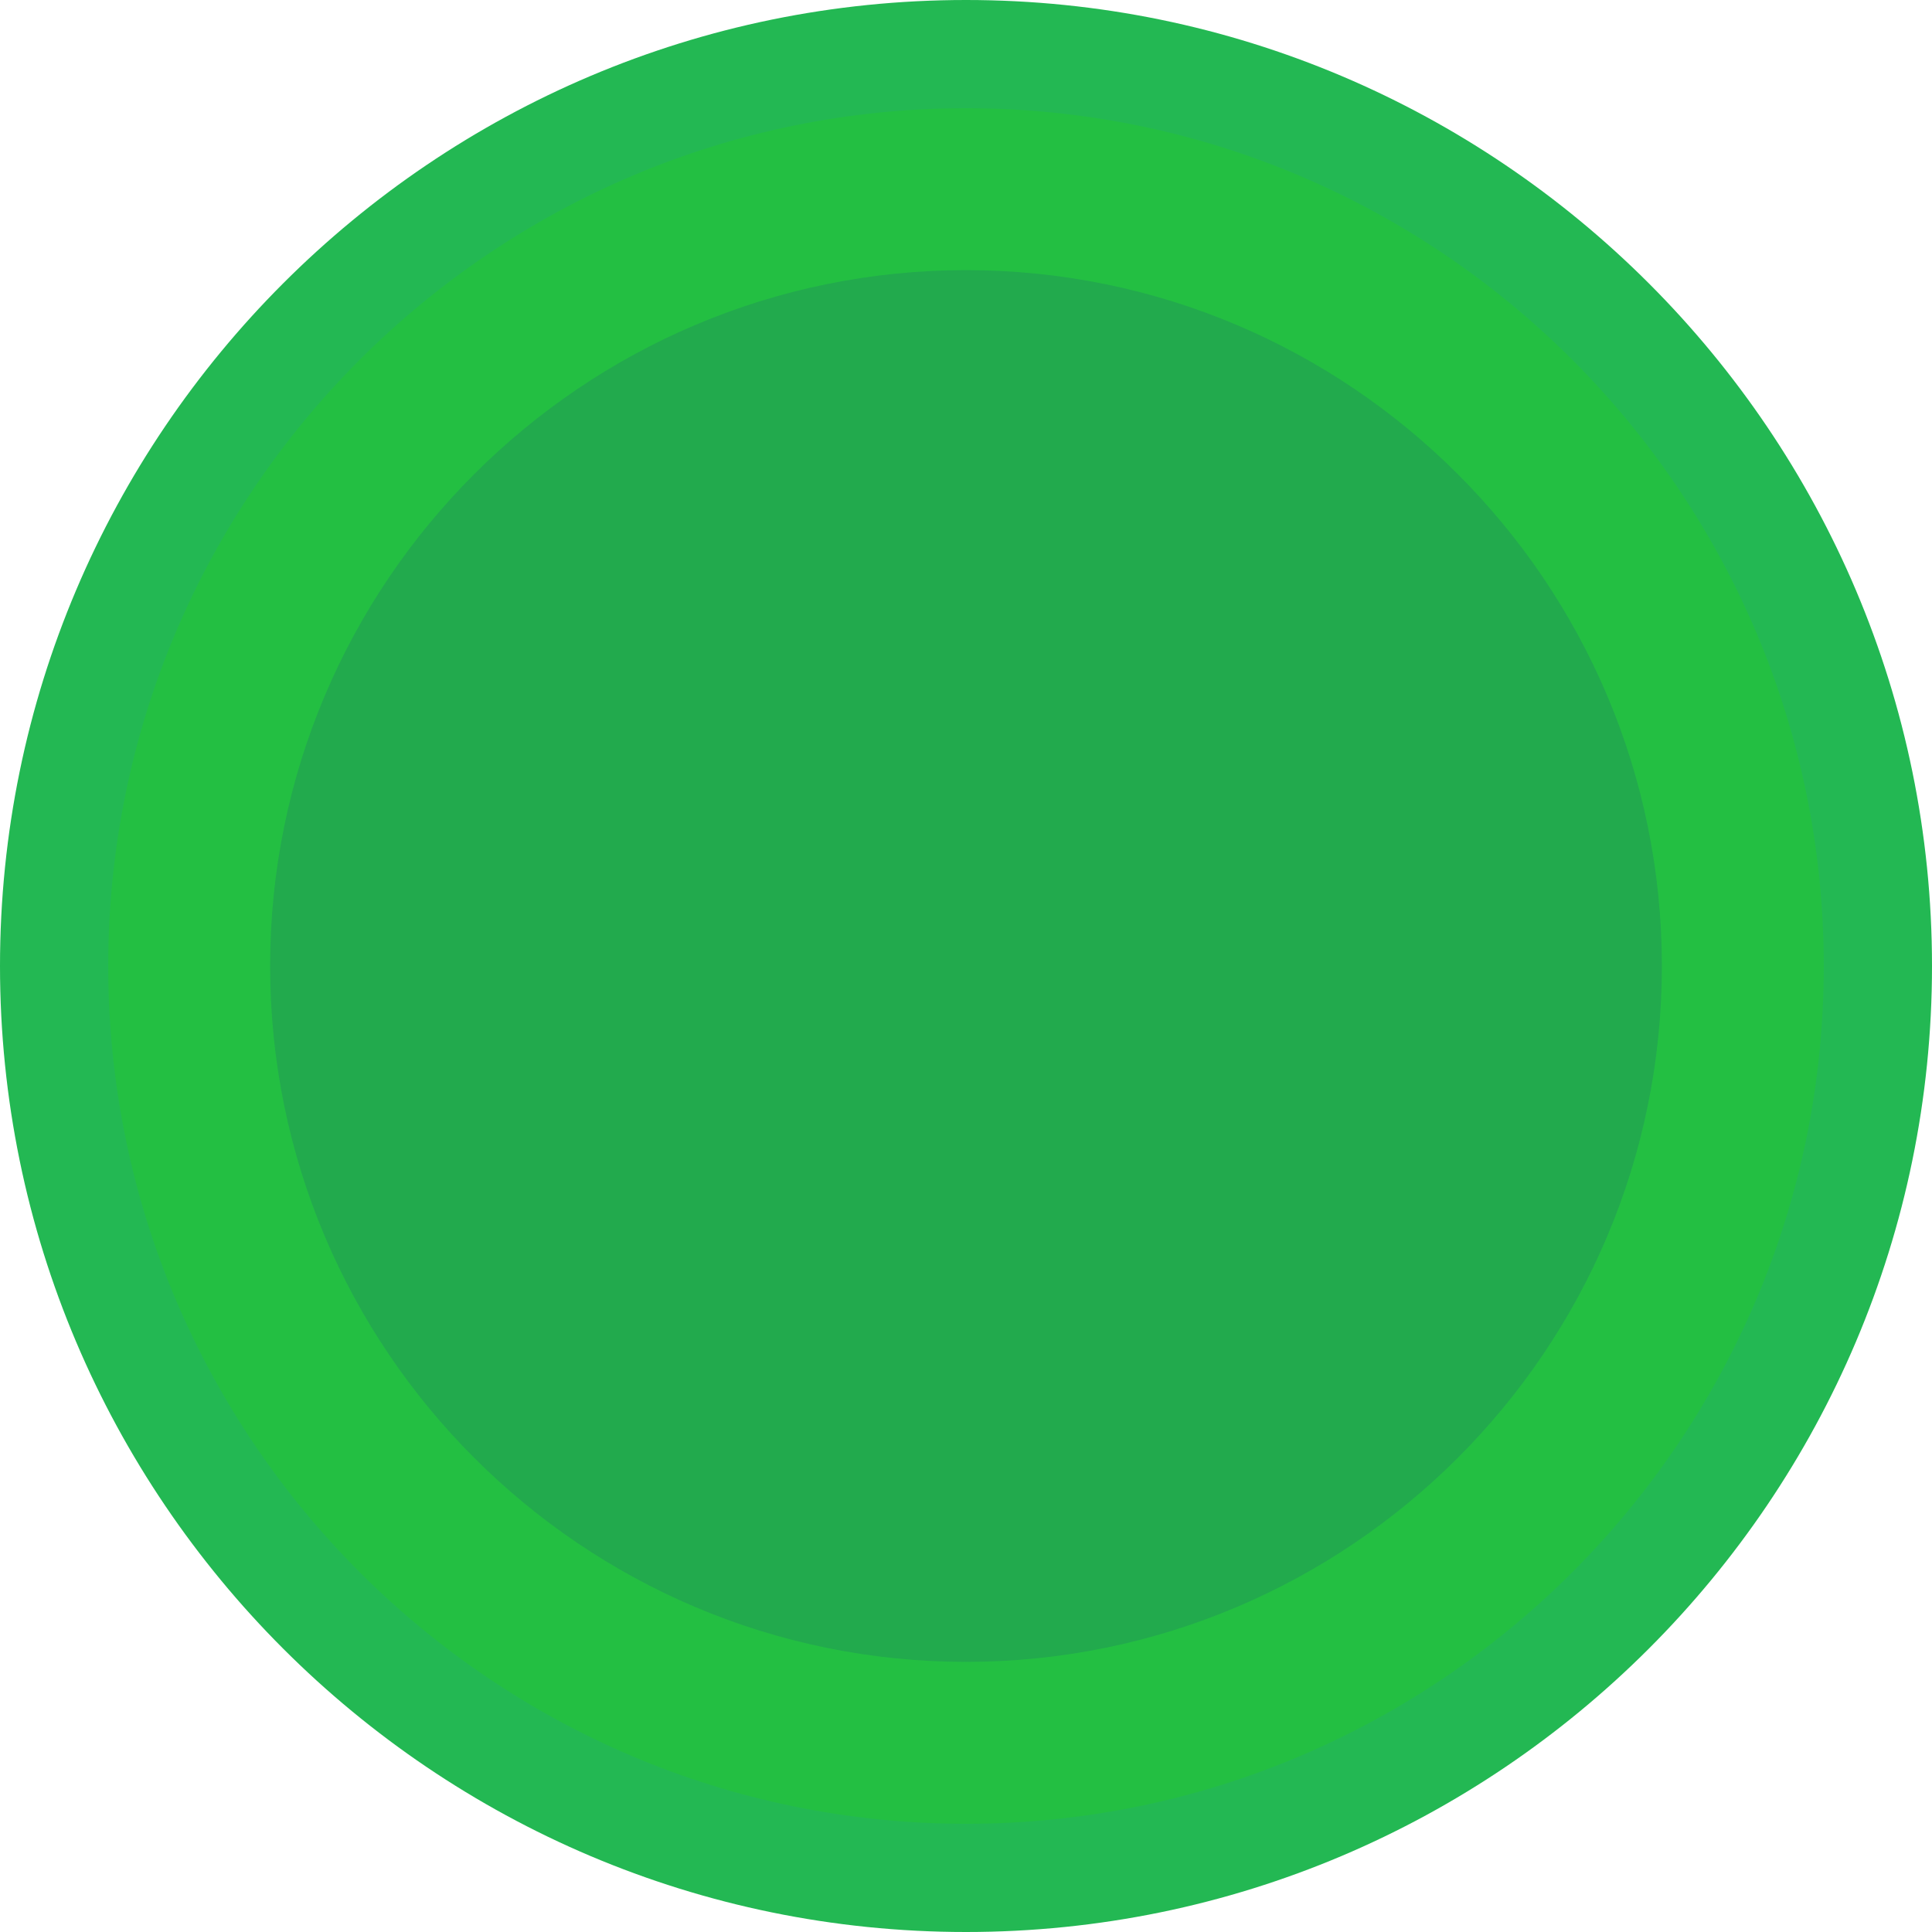 <svg xmlns="http://www.w3.org/2000/svg" xmlns:xlink="http://www.w3.org/1999/xlink" width="1476.28" height="1476.279" viewBox="0 0 1476.28 1476.279">
  <defs>
    <clipPath id="clip-path">
      <rect id="Rettangolo_198" data-name="Rettangolo 198" width="1476.28" height="1476.28" fill="none"/>
    </clipPath>
  </defs>
  <g id="Raggruppa_522" data-name="Raggruppa 522" opacity="0.897">
    <g id="Raggruppa_522-2" data-name="Raggruppa 522" clip-path="url(#clip-path)">
      <path id="Tracciato_10171" data-name="Tracciato 10171" d="M738.14,1476.28C331.128,1476.28,0,1145.151,0,738.14S331.128,0,738.14,0s738.14,331.128,738.14,738.14-331.128,738.14-738.14,738.14" fill="#0ab03f"/>
      <path id="Tracciato_10172" data-name="Tracciato 10172" d="M703.239,1358.682c-361.414,0-655.443-294.031-655.443-655.443S341.825,47.8,703.239,47.8s655.443,294.031,655.443,655.443-294.029,655.443-655.443,655.443" transform="translate(34.901 34.901)" fill="#0ab82d"/>
      <path id="Tracciato_10173" data-name="Tracciato 10173" d="M651.026,1182.752c-293.193,0-531.725-238.531-531.725-531.725S357.832,119.3,651.026,119.3,1182.75,357.832,1182.75,651.027s-238.531,531.725-531.725,531.725" transform="translate(87.114 87.114)" fill="#09a039"/>
    </g>
  </g>
</svg>
